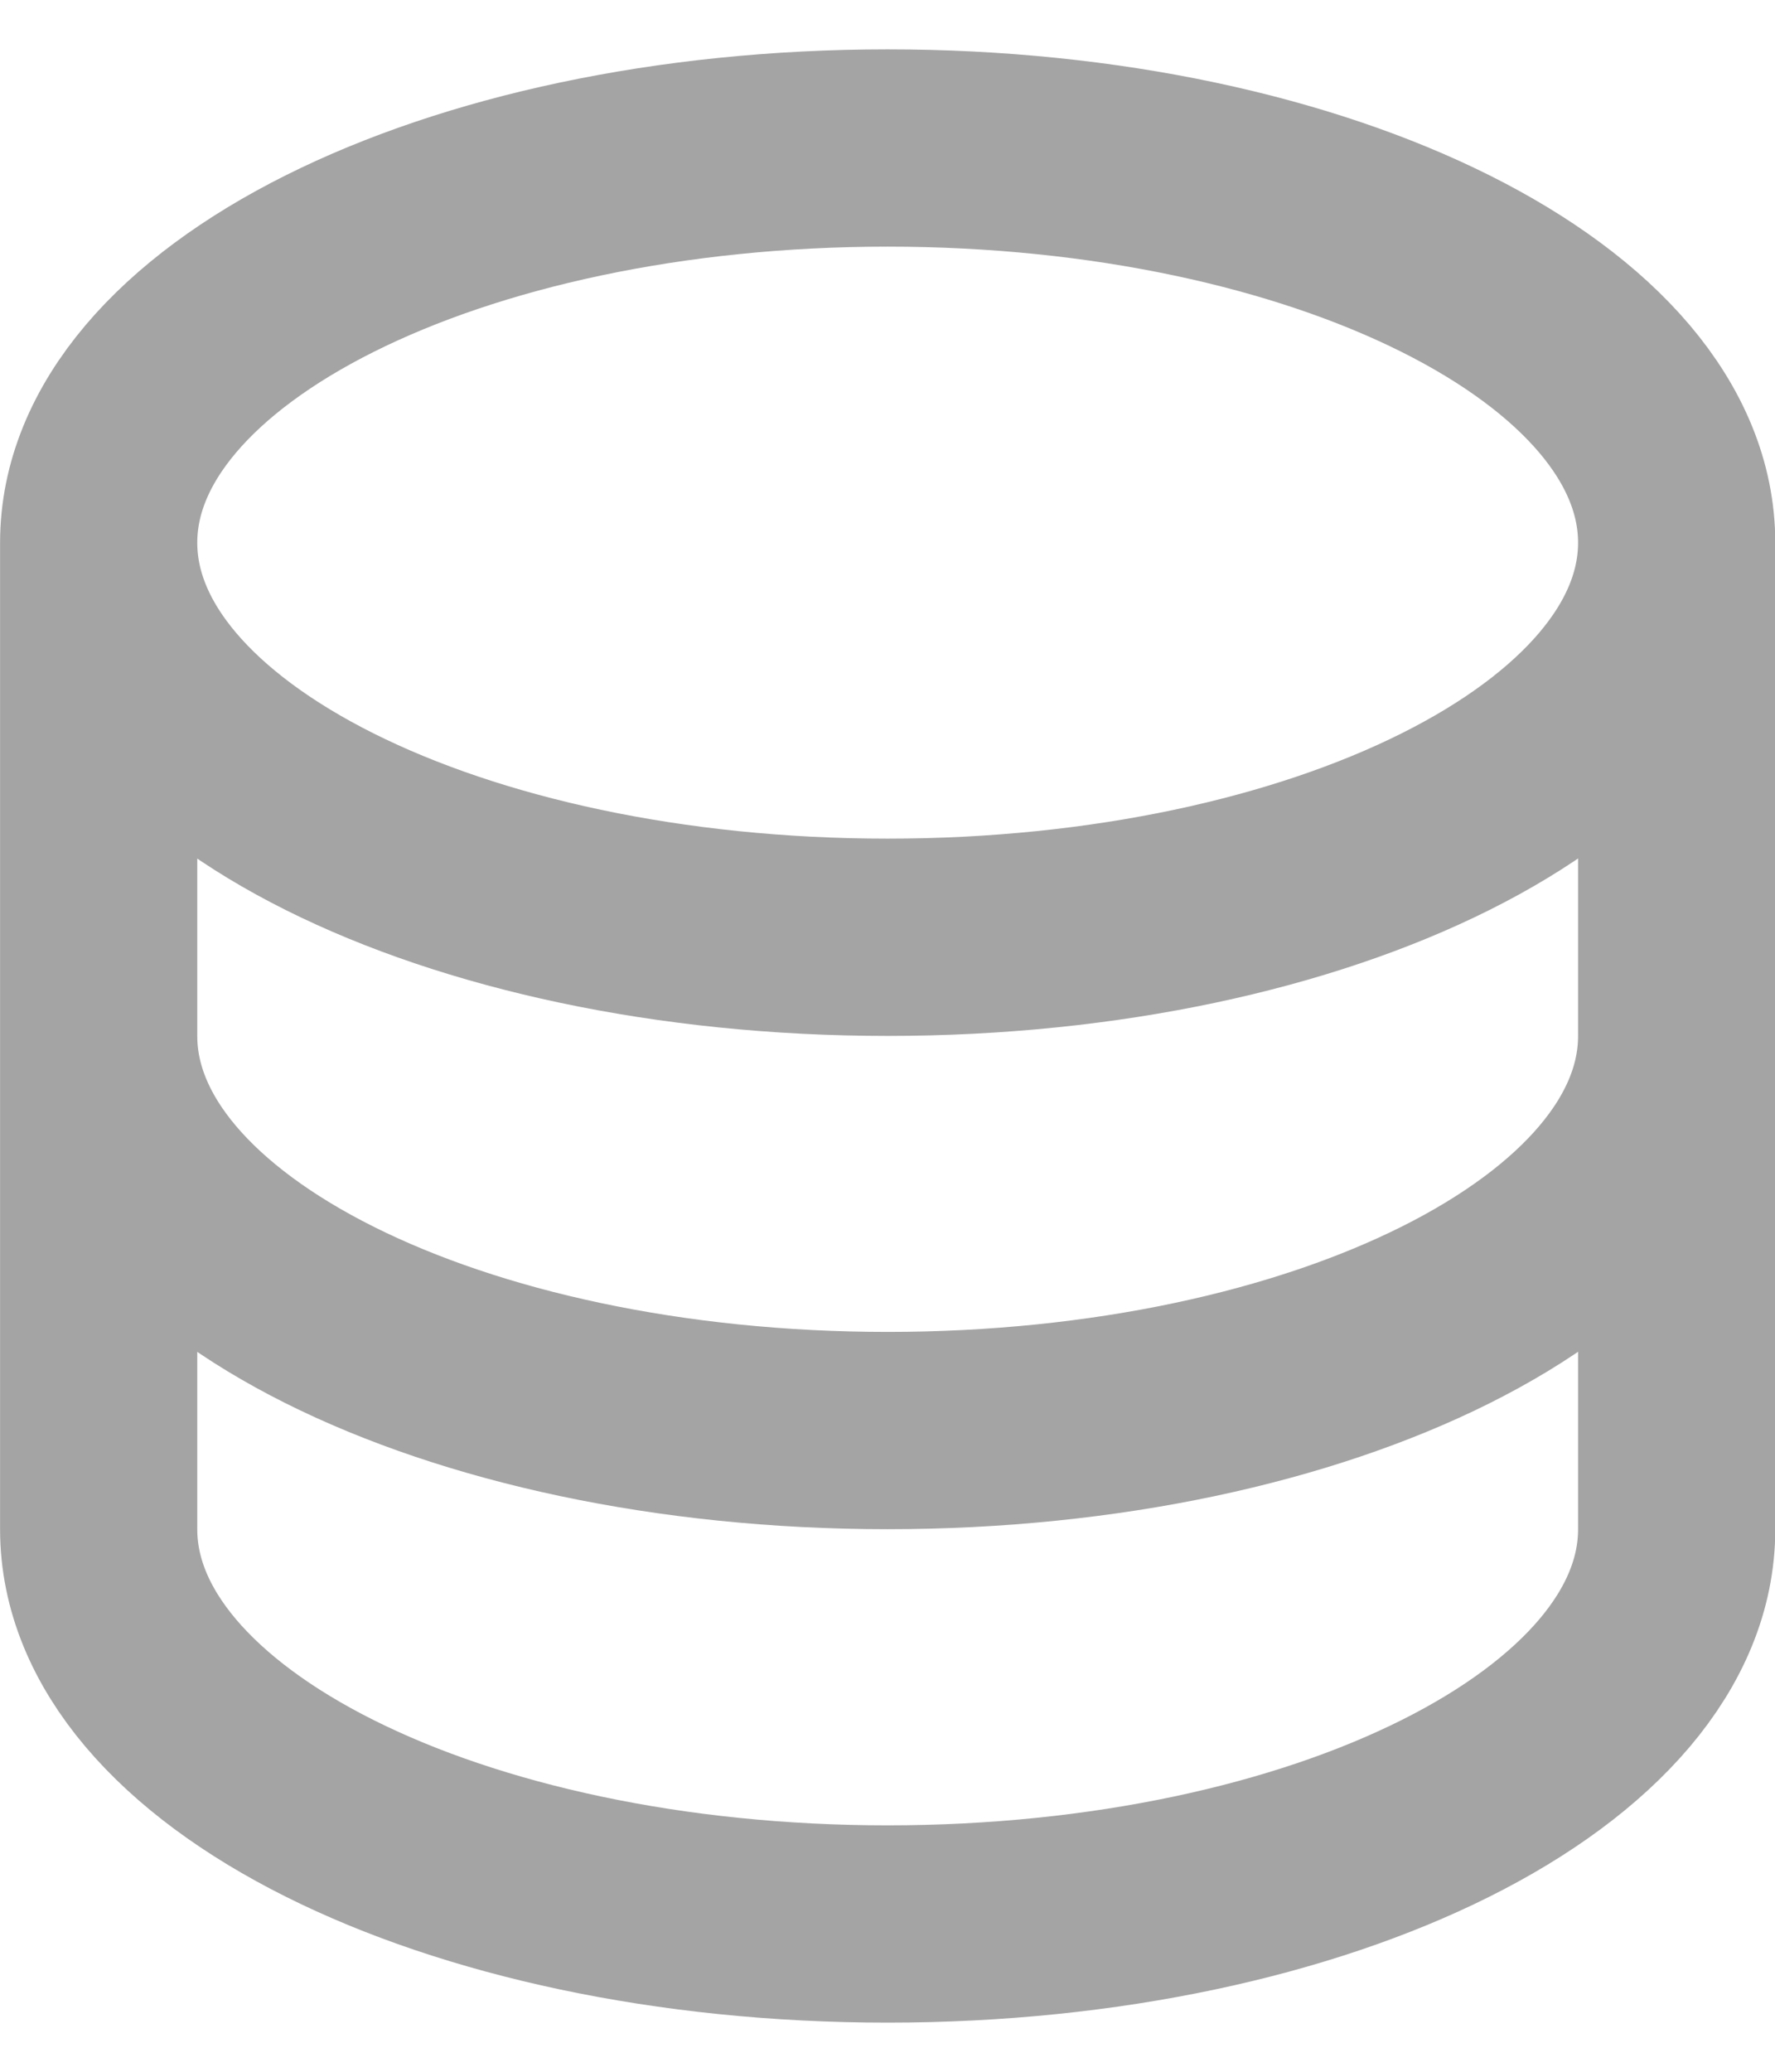 <svg role="img" viewBox="0 0 27.429 32" xmlns="http://www.w3.org/2000/svg"><path d="M.667 3.667v6.666C.667 11.806 3.054 13 6 13c2.945 0 5.334-1.194 5.334-2.667V3.667m-10.667 0C.667 5.14 3.054 6.333 6 6.333c2.945 0 5.334-1.194 5.334-2.666m-10.667 0C.667 2.194 3.054 1 6 1c2.945 0 5.334 1.194 5.334 2.667m0 3.333c0 1.473-2.39 2.666-5.334 2.666C3.054 9.666.667 8.473.667 7" style="fill:none;stroke-width:1.333;stroke-linecap:butt;stroke-linejoin:miter;stroke:rgb(64.314%,64.314%,64.314%);stroke-opacity:1;stroke-miterlimit:4" transform="scale(2.286)"/></svg>